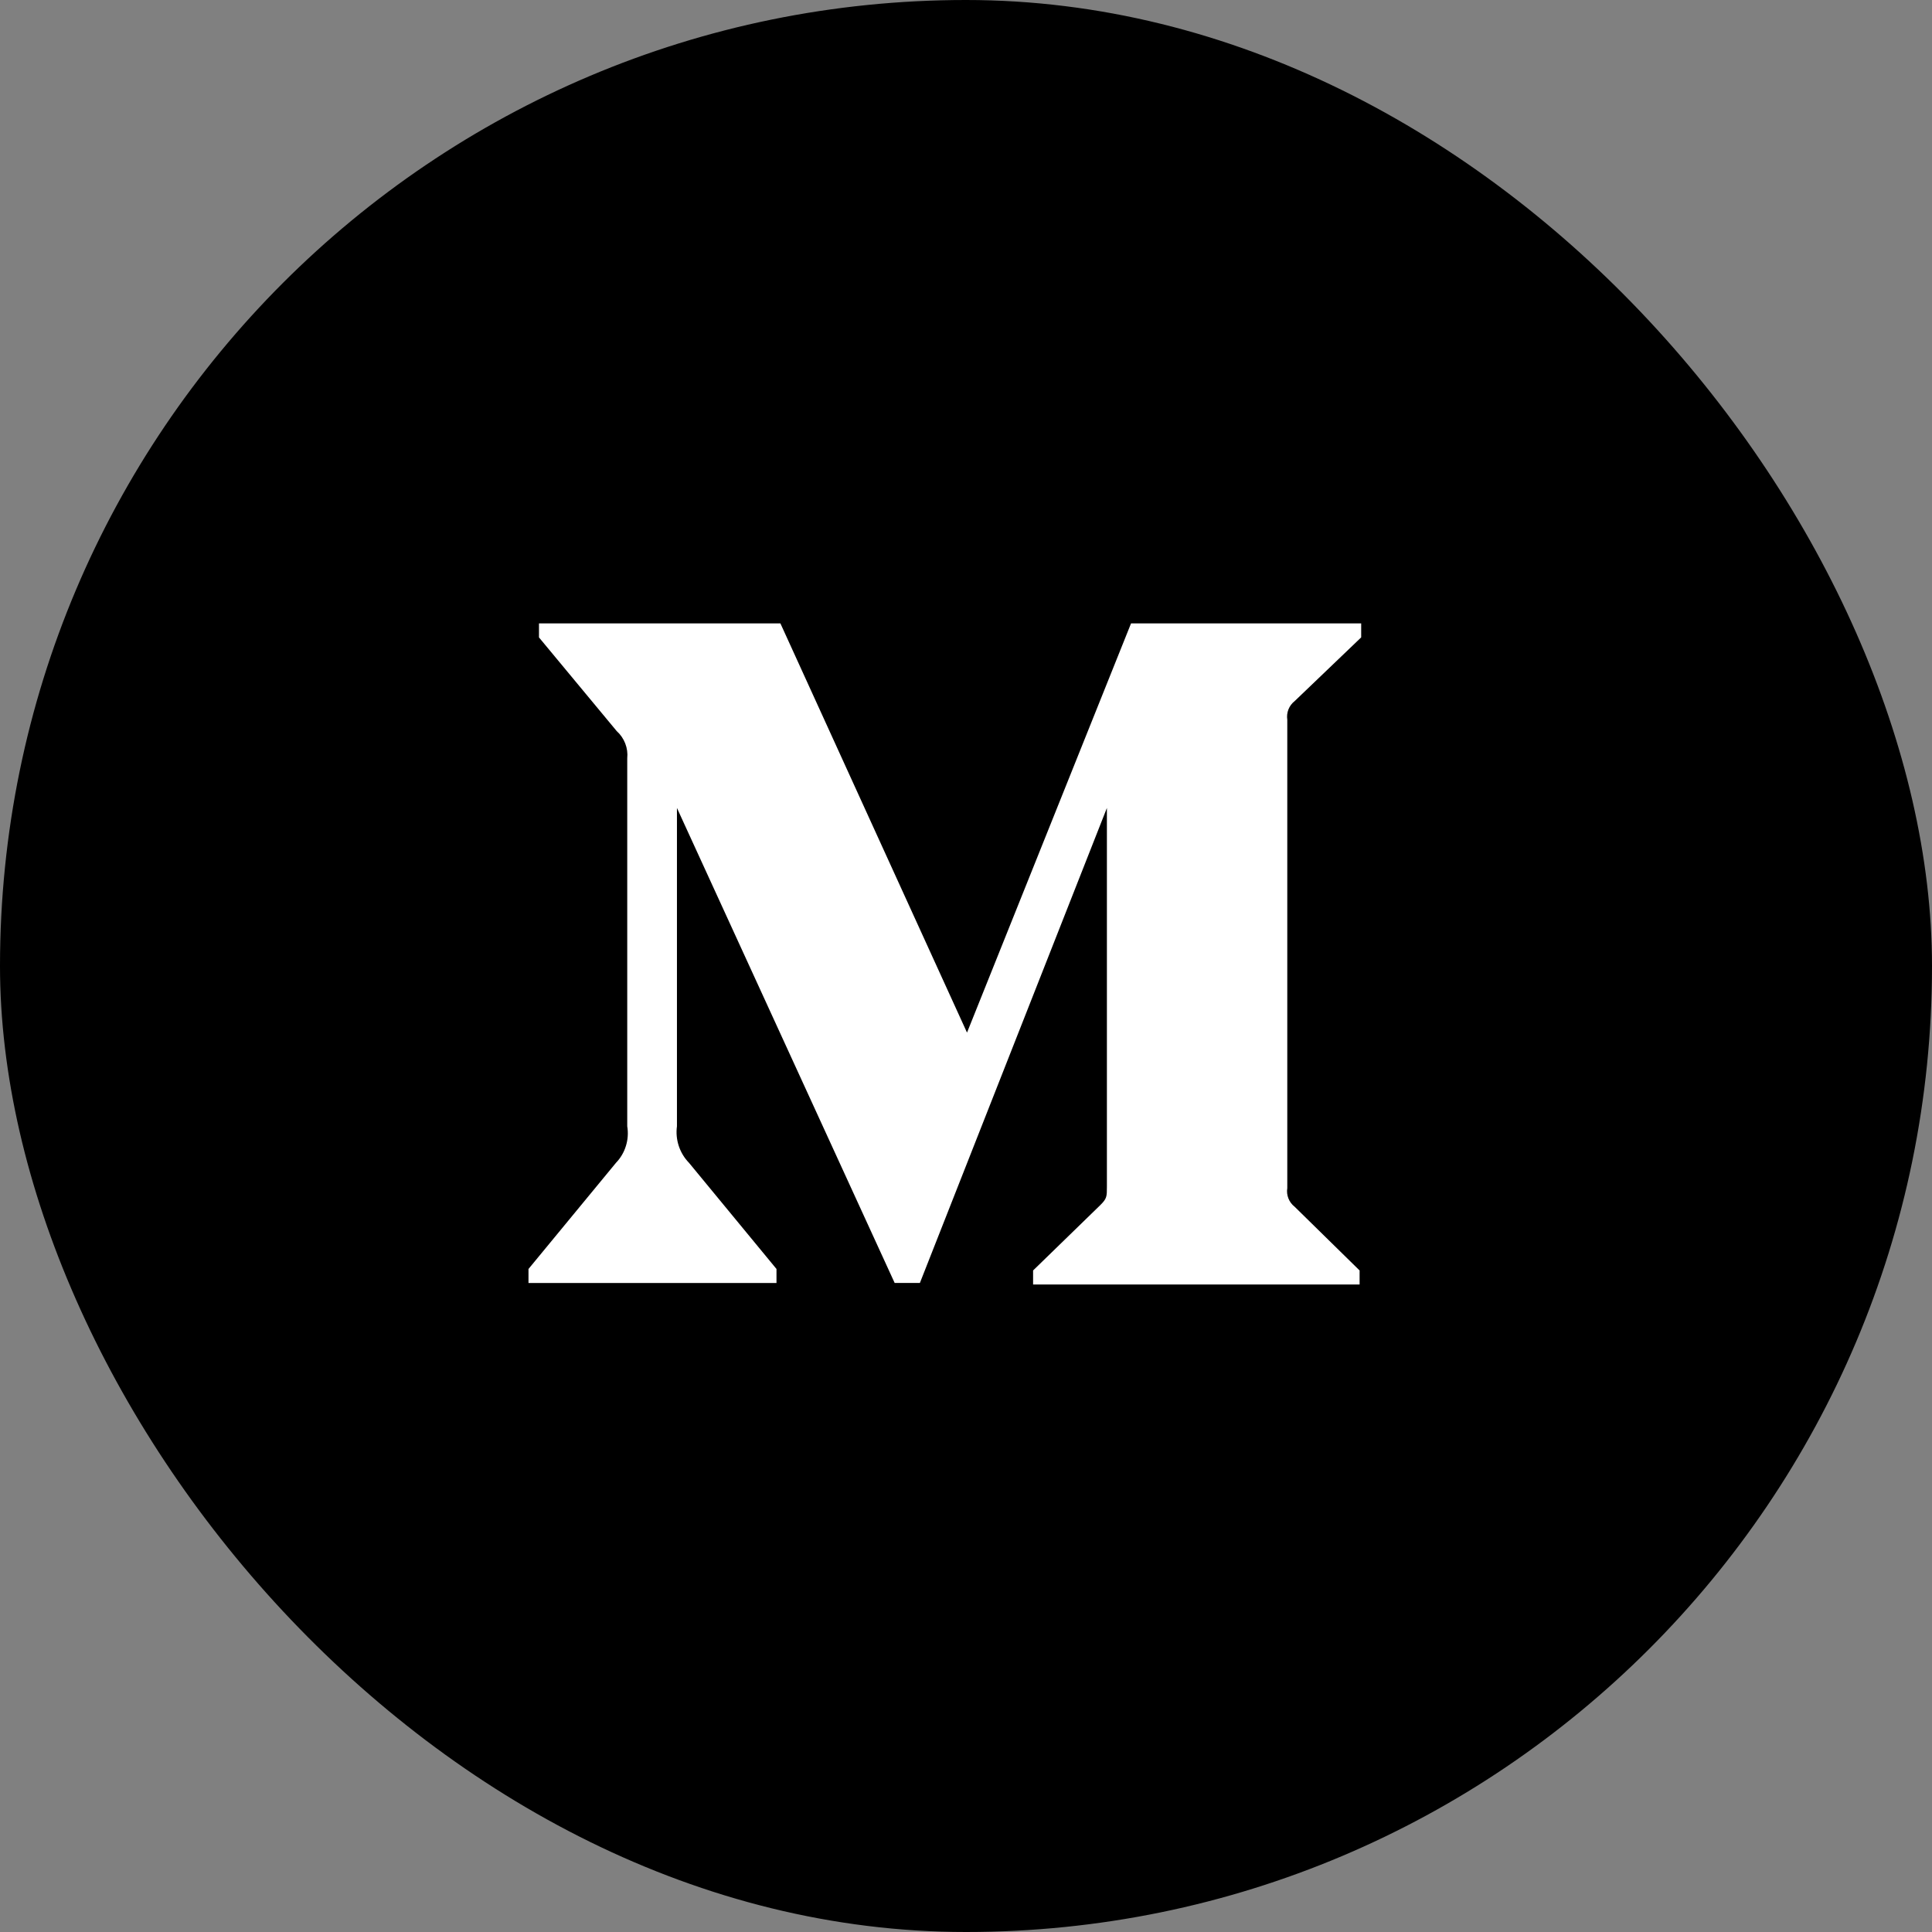 <svg width="44" height="44" viewBox="0 0 44 44" fill="none" xmlns="http://www.w3.org/2000/svg">
<rect x="0" y="0" width="44" height="44" fill="#808080" stroke="none"/>
<rect width="44" height="44" rx="22" fill="black"/>
<path d="M14.285 17.269C14.297 17.154 14.281 17.038 14.239 16.931C14.197 16.823 14.131 16.727 14.045 16.65L12.275 14.517V14.197H17.773L22.023 23.517L25.759 14.197H31V14.516L29.485 15.967C29.422 16.016 29.373 16.082 29.343 16.157C29.314 16.231 29.305 16.313 29.317 16.392V27.058C29.304 27.137 29.313 27.219 29.343 27.294C29.372 27.368 29.422 27.434 29.485 27.483L30.964 28.934V29.253H23.528V28.934L25.057 27.447C25.209 27.297 25.209 27.252 25.209 27.023V18.401L20.95 29.218H20.375L15.417 18.401V25.65C15.376 25.955 15.477 26.262 15.692 26.483L17.684 28.9V29.219H12.036V28.9L14.028 26.483C14.133 26.374 14.211 26.242 14.255 26.097C14.3 25.952 14.31 25.799 14.285 25.65V17.269Z" fill="white"/>
</svg>
